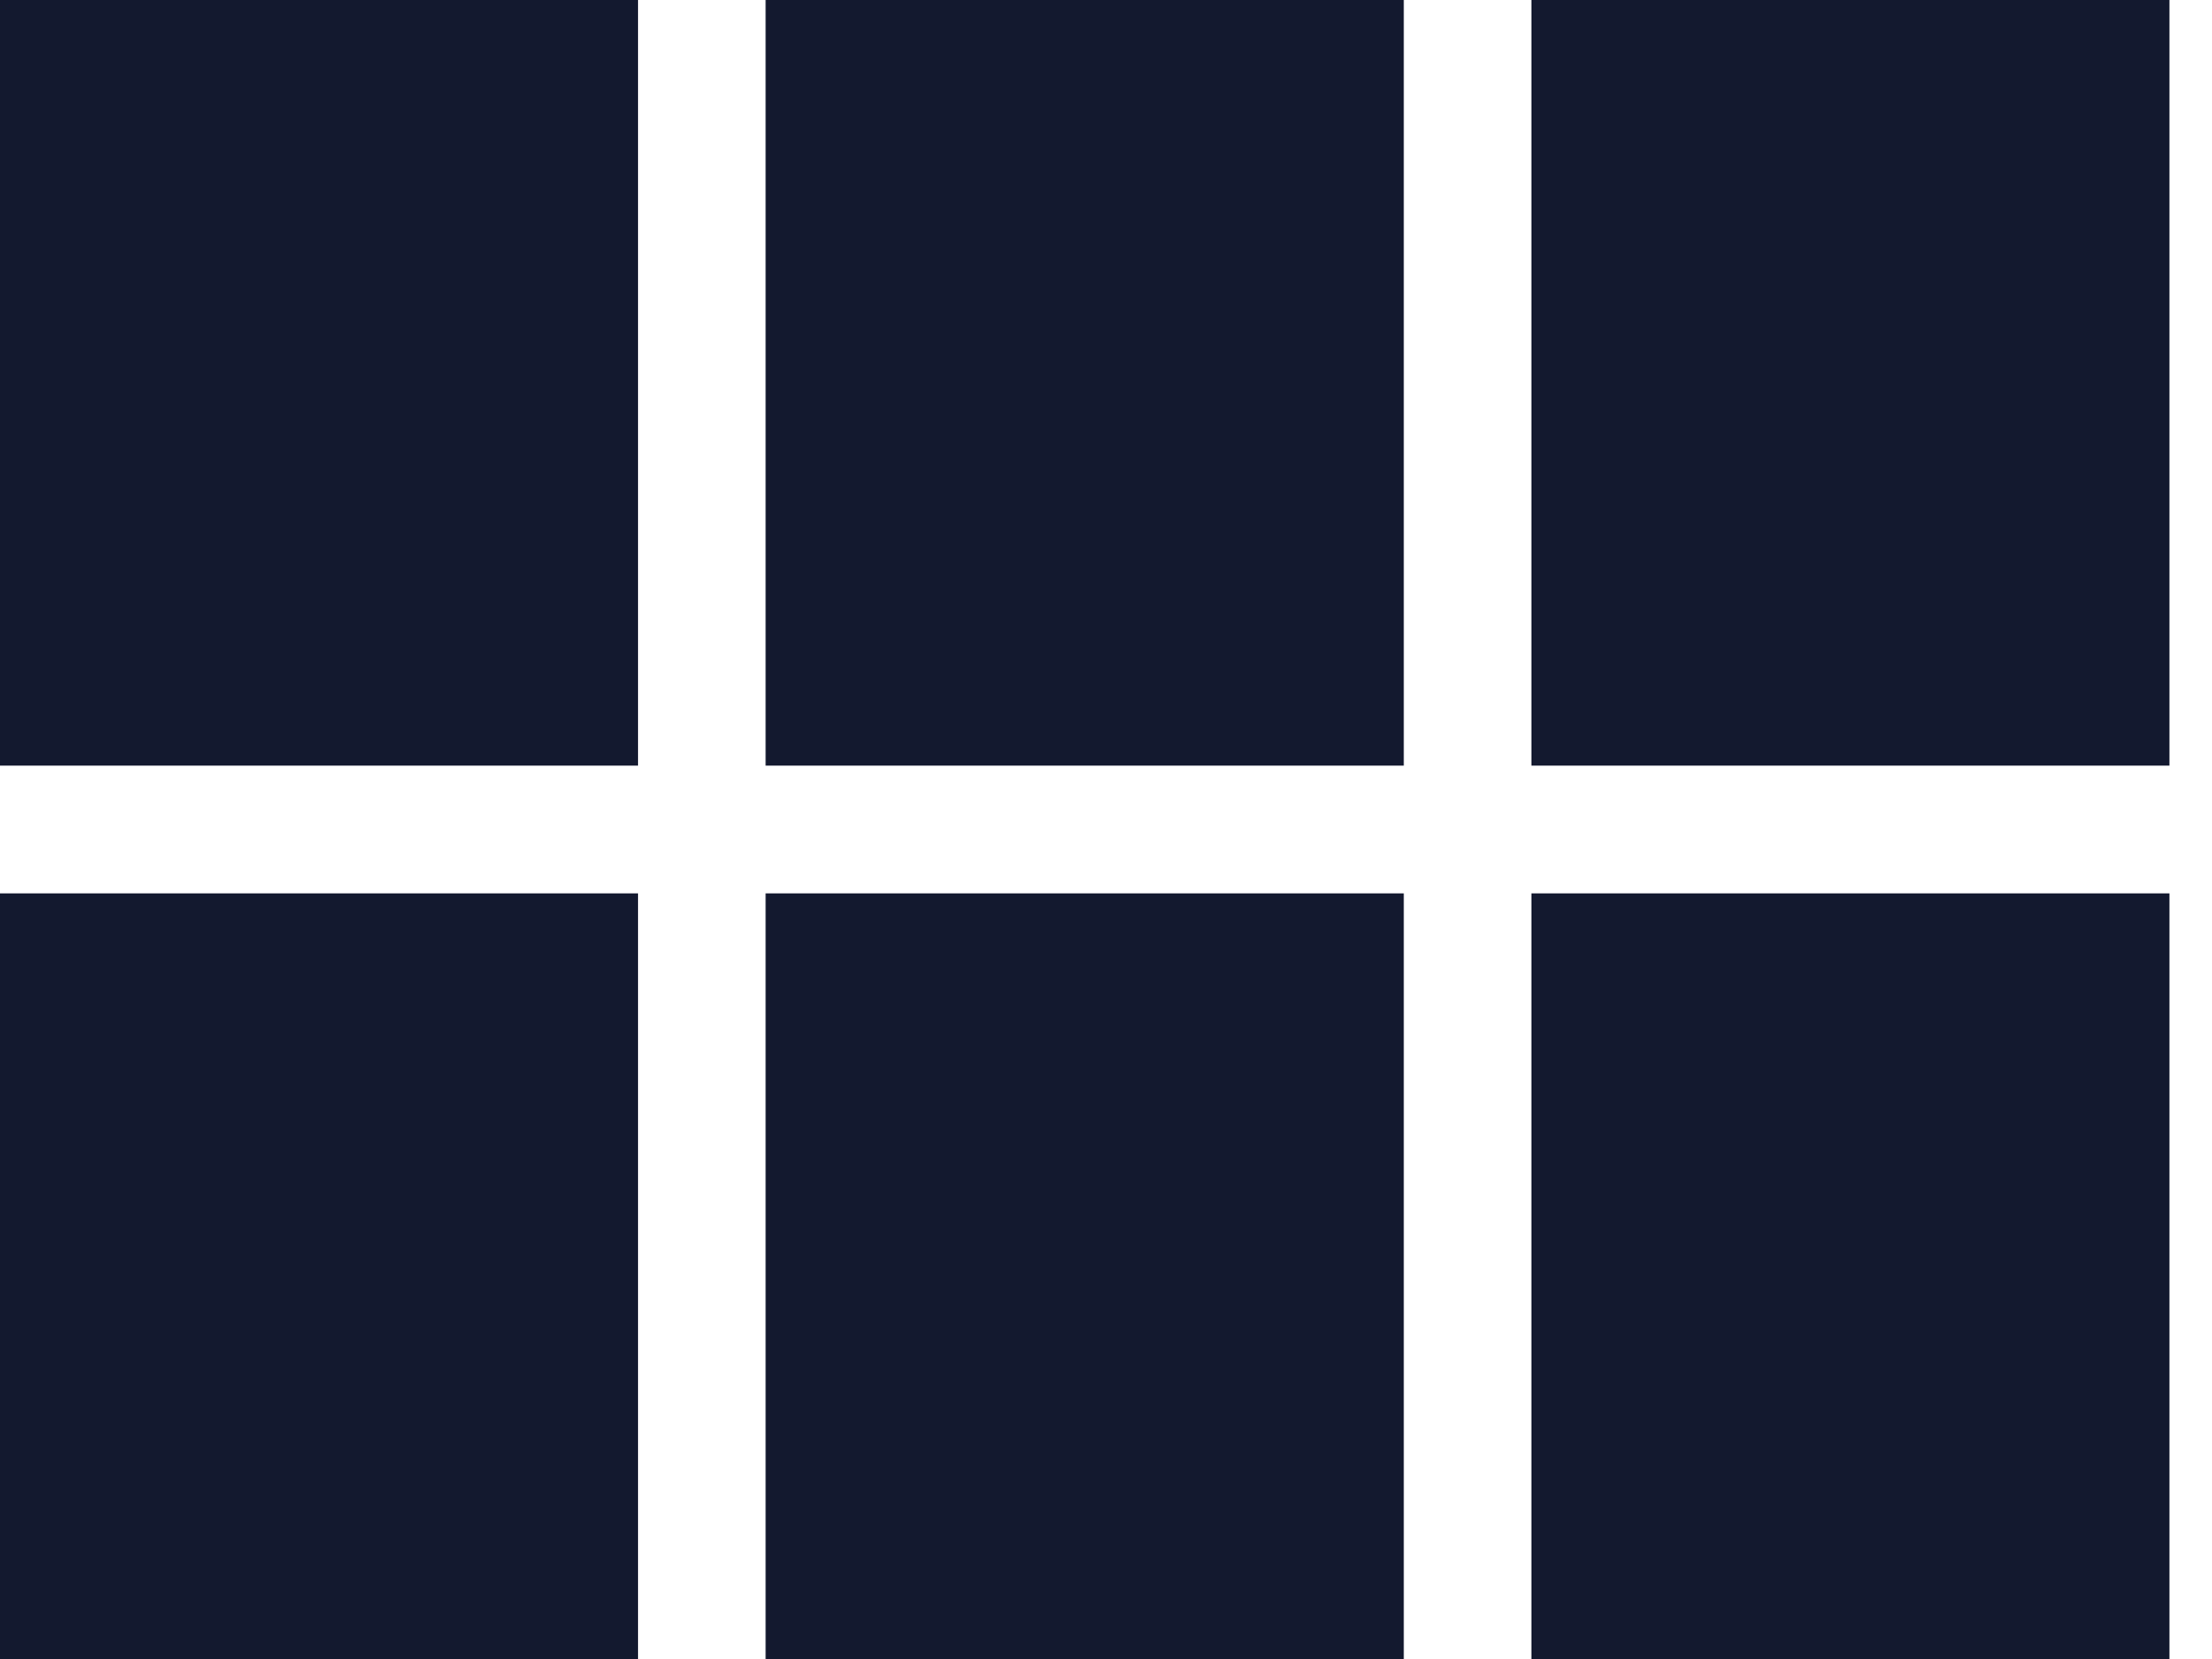 <?xml version="1.0" encoding="UTF-8"?>
<svg width="16px" height="12px" viewBox="0 0 16 12" version="1.1" xmlns="http://www.w3.org/2000/svg" xmlns:xlink="http://www.w3.org/1999/xlink">
    <!-- Generator: Sketch 60.1 (88133) - https://sketch.com -->
    <title>Items</title>
    <desc>Created with Sketch.</desc>
    <g id="No-Search" stroke="none" stroke-width="1" fill="none" fill-rule="evenodd">
        <g id="Data-Kits-/-Home" transform="translate(-415, -781)" fill="#13192F" fill-rule="nonzero">
            <g id="Group-6" transform="translate(230, 405)">
                <g id="Group-7" transform="translate(170, 365)">
                    <g id="Group-3">
                        <g id="Stats" transform="translate(15, 10)">
                            <path d="M-7.10542736e-15,6.538 L4.615,6.538 L4.615,1 L-7.10542736e-15,1 L-7.10542736e-15,6.538 Z M-7.10542736e-15,13 L4.615,13 L4.615,7.462 L-7.10542736e-15,7.462 L-7.10542736e-15,13 Z M5.538,13 L10.154,13 L10.154,7.462 L5.538,7.462 L5.538,13 Z M11.077,13 L15.692,13 L15.692,7.462 L11.077,7.462 L11.077,13 Z M5.538,6.538 L10.154,6.538 L10.154,1 L5.538,1 L5.538,6.538 Z M11.077,1 L11.077,6.538 L15.692,6.538 L15.692,1 L11.077,1 Z" id="Items"></path>
                        </g>
                    </g>
                </g>
            </g>
        </g>
    </g>
</svg>